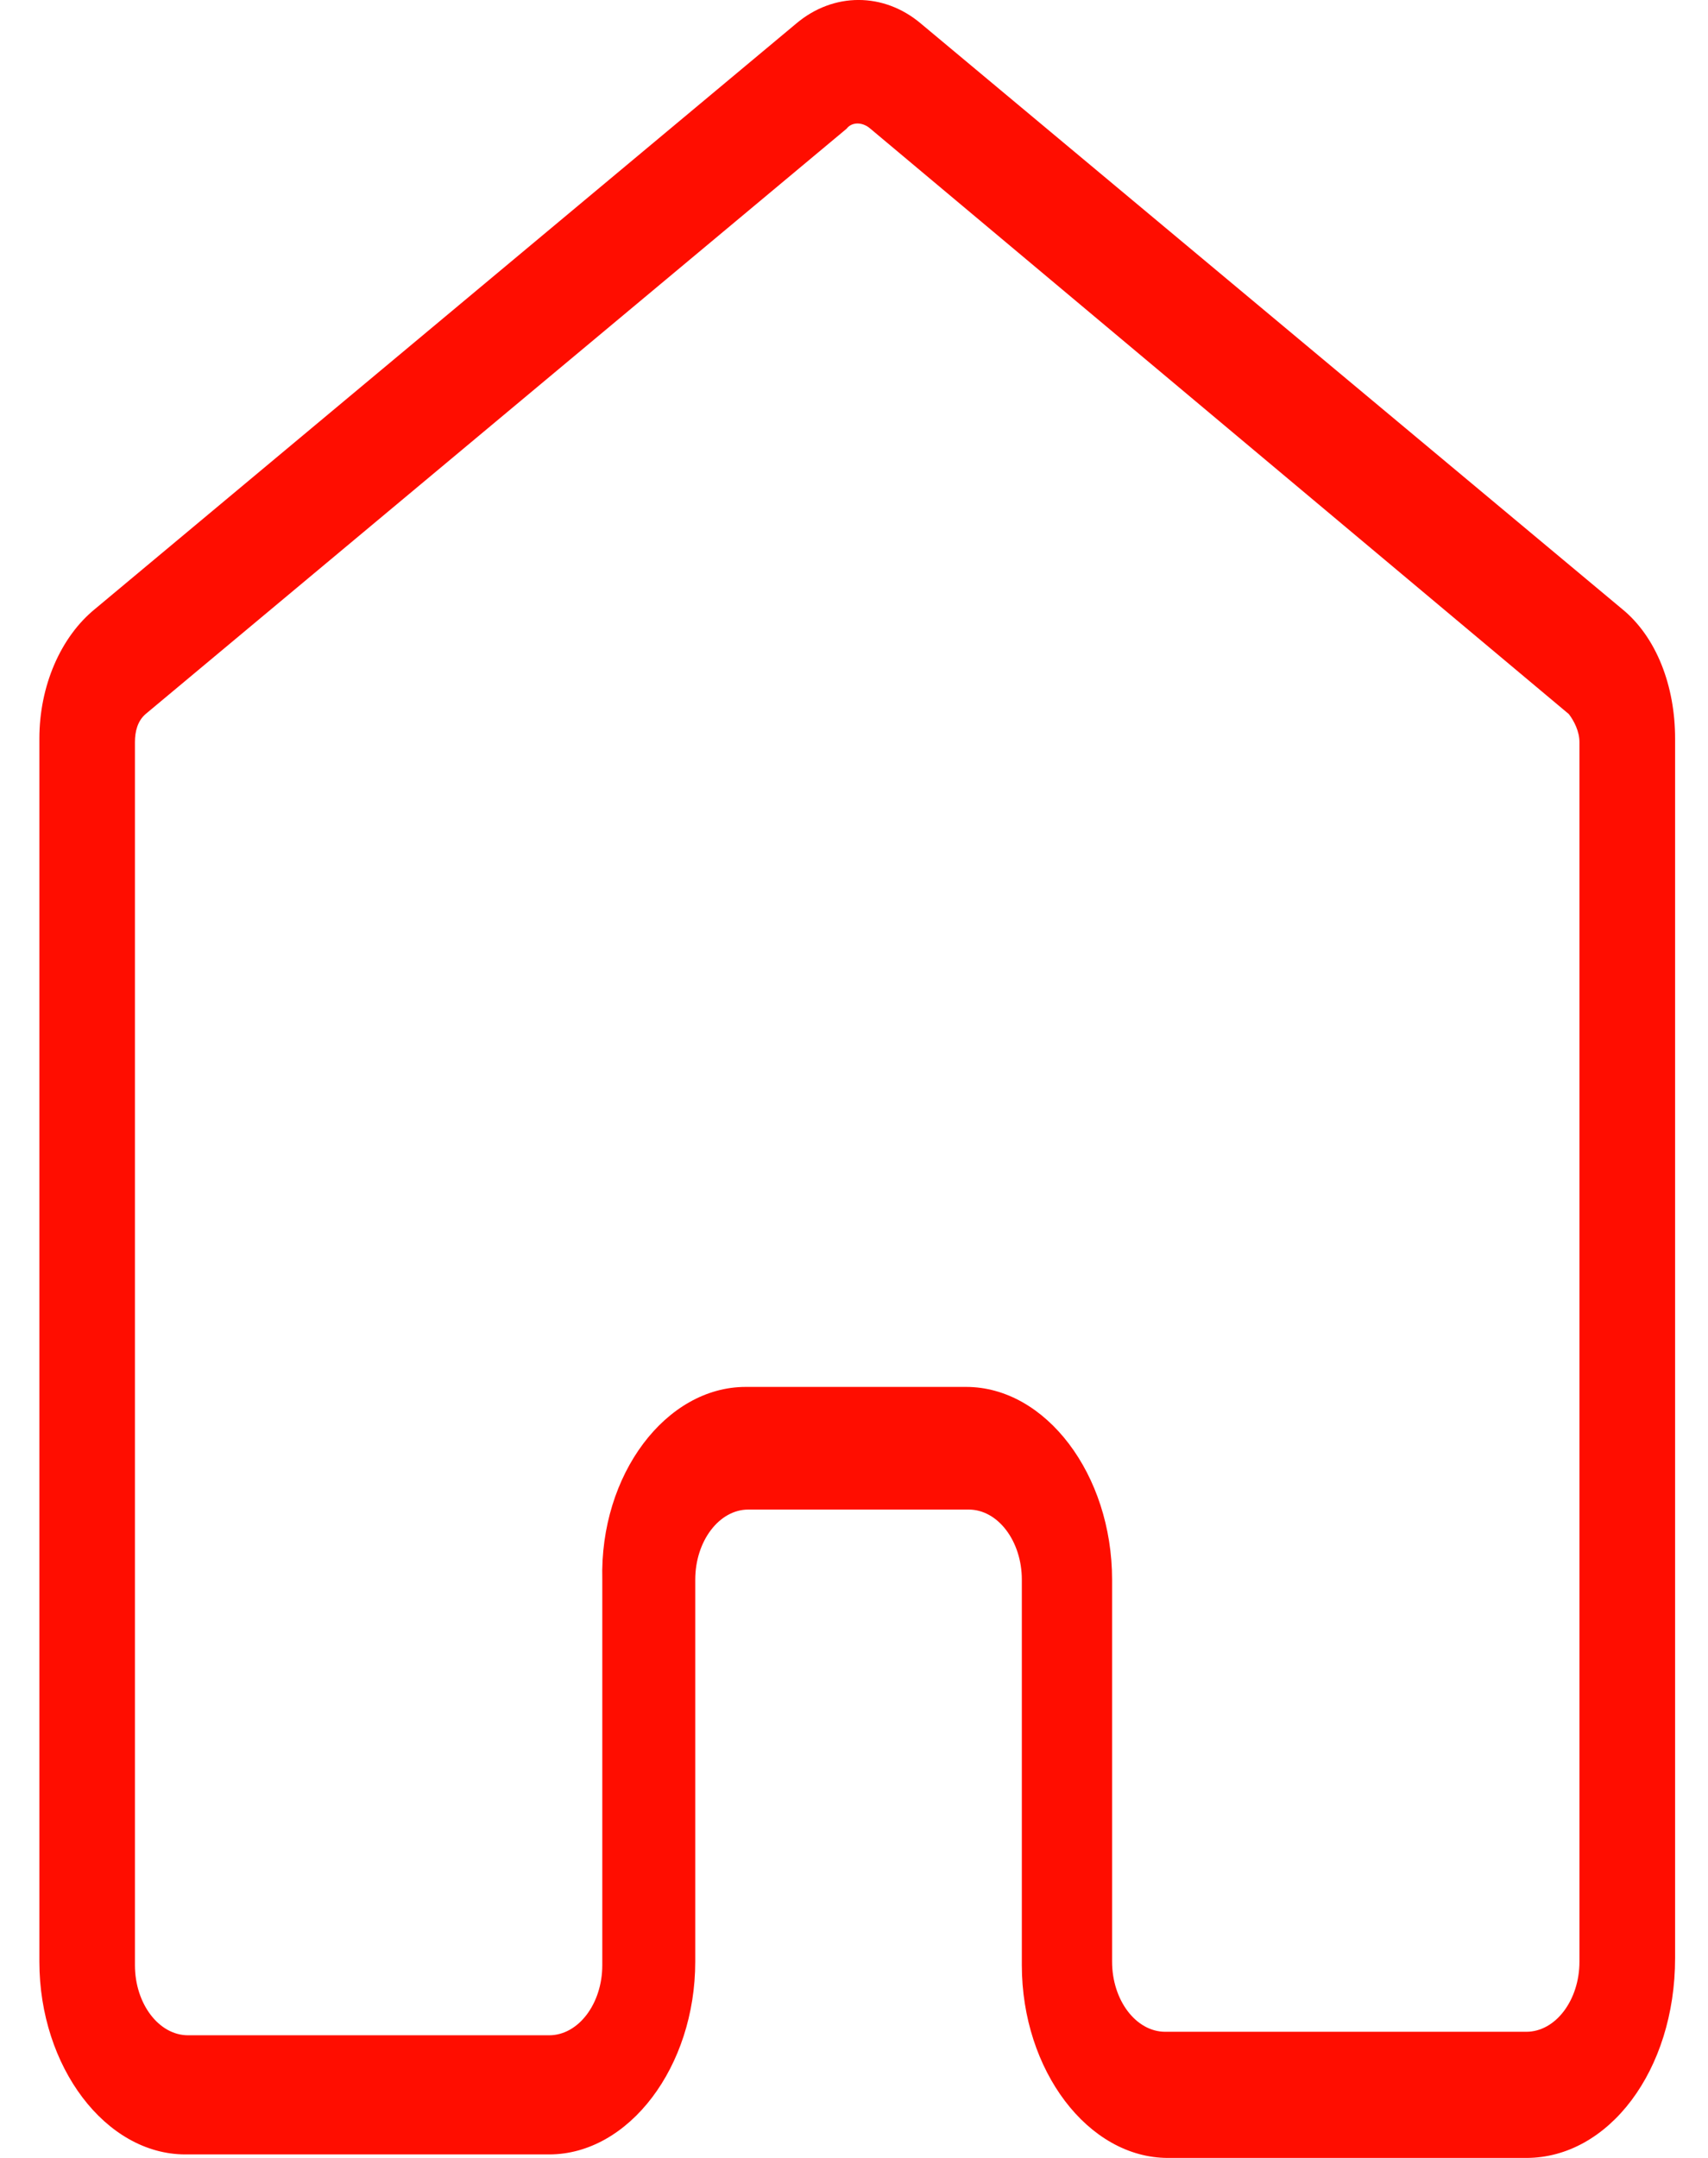 <svg width="19" height="24" viewBox="0 0 19 24" fill="none" xmlns="http://www.w3.org/2000/svg">
<path d="M16.979 24H12.992C12.105 24 11.367 23.026 11.367 21.856V17.569C11.367 17.14 11.101 16.789 10.776 16.789H8.324C8 16.789 7.734 17.14 7.734 17.569V21.817C7.734 22.987 6.995 23.961 6.109 23.961H2.062C1.176 23.961 0.438 22.987 0.438 21.817V8.214C0.438 7.63 0.674 7.084 1.058 6.772L8.856 0.263C9.27 -0.088 9.831 -0.088 10.245 0.263L18.043 6.772C18.427 7.084 18.634 7.63 18.634 8.214V21.778C18.634 23.026 17.895 24 16.979 24ZM8.295 15.425H10.747C11.633 15.425 12.371 16.399 12.371 17.569V21.817C12.371 22.246 12.637 22.597 12.962 22.597H16.979C17.304 22.597 17.57 22.246 17.57 21.817V8.253C17.57 8.136 17.511 8.019 17.452 7.942L9.683 1.432C9.595 1.354 9.476 1.354 9.417 1.432L1.619 7.942C1.53 8.019 1.501 8.136 1.501 8.253V21.856C1.501 22.285 1.767 22.636 2.092 22.636H6.109C6.434 22.636 6.7 22.285 6.7 21.856V17.569C6.67 16.399 7.409 15.425 8.295 15.425Z" fill="#FF0D00"/>
</svg>
